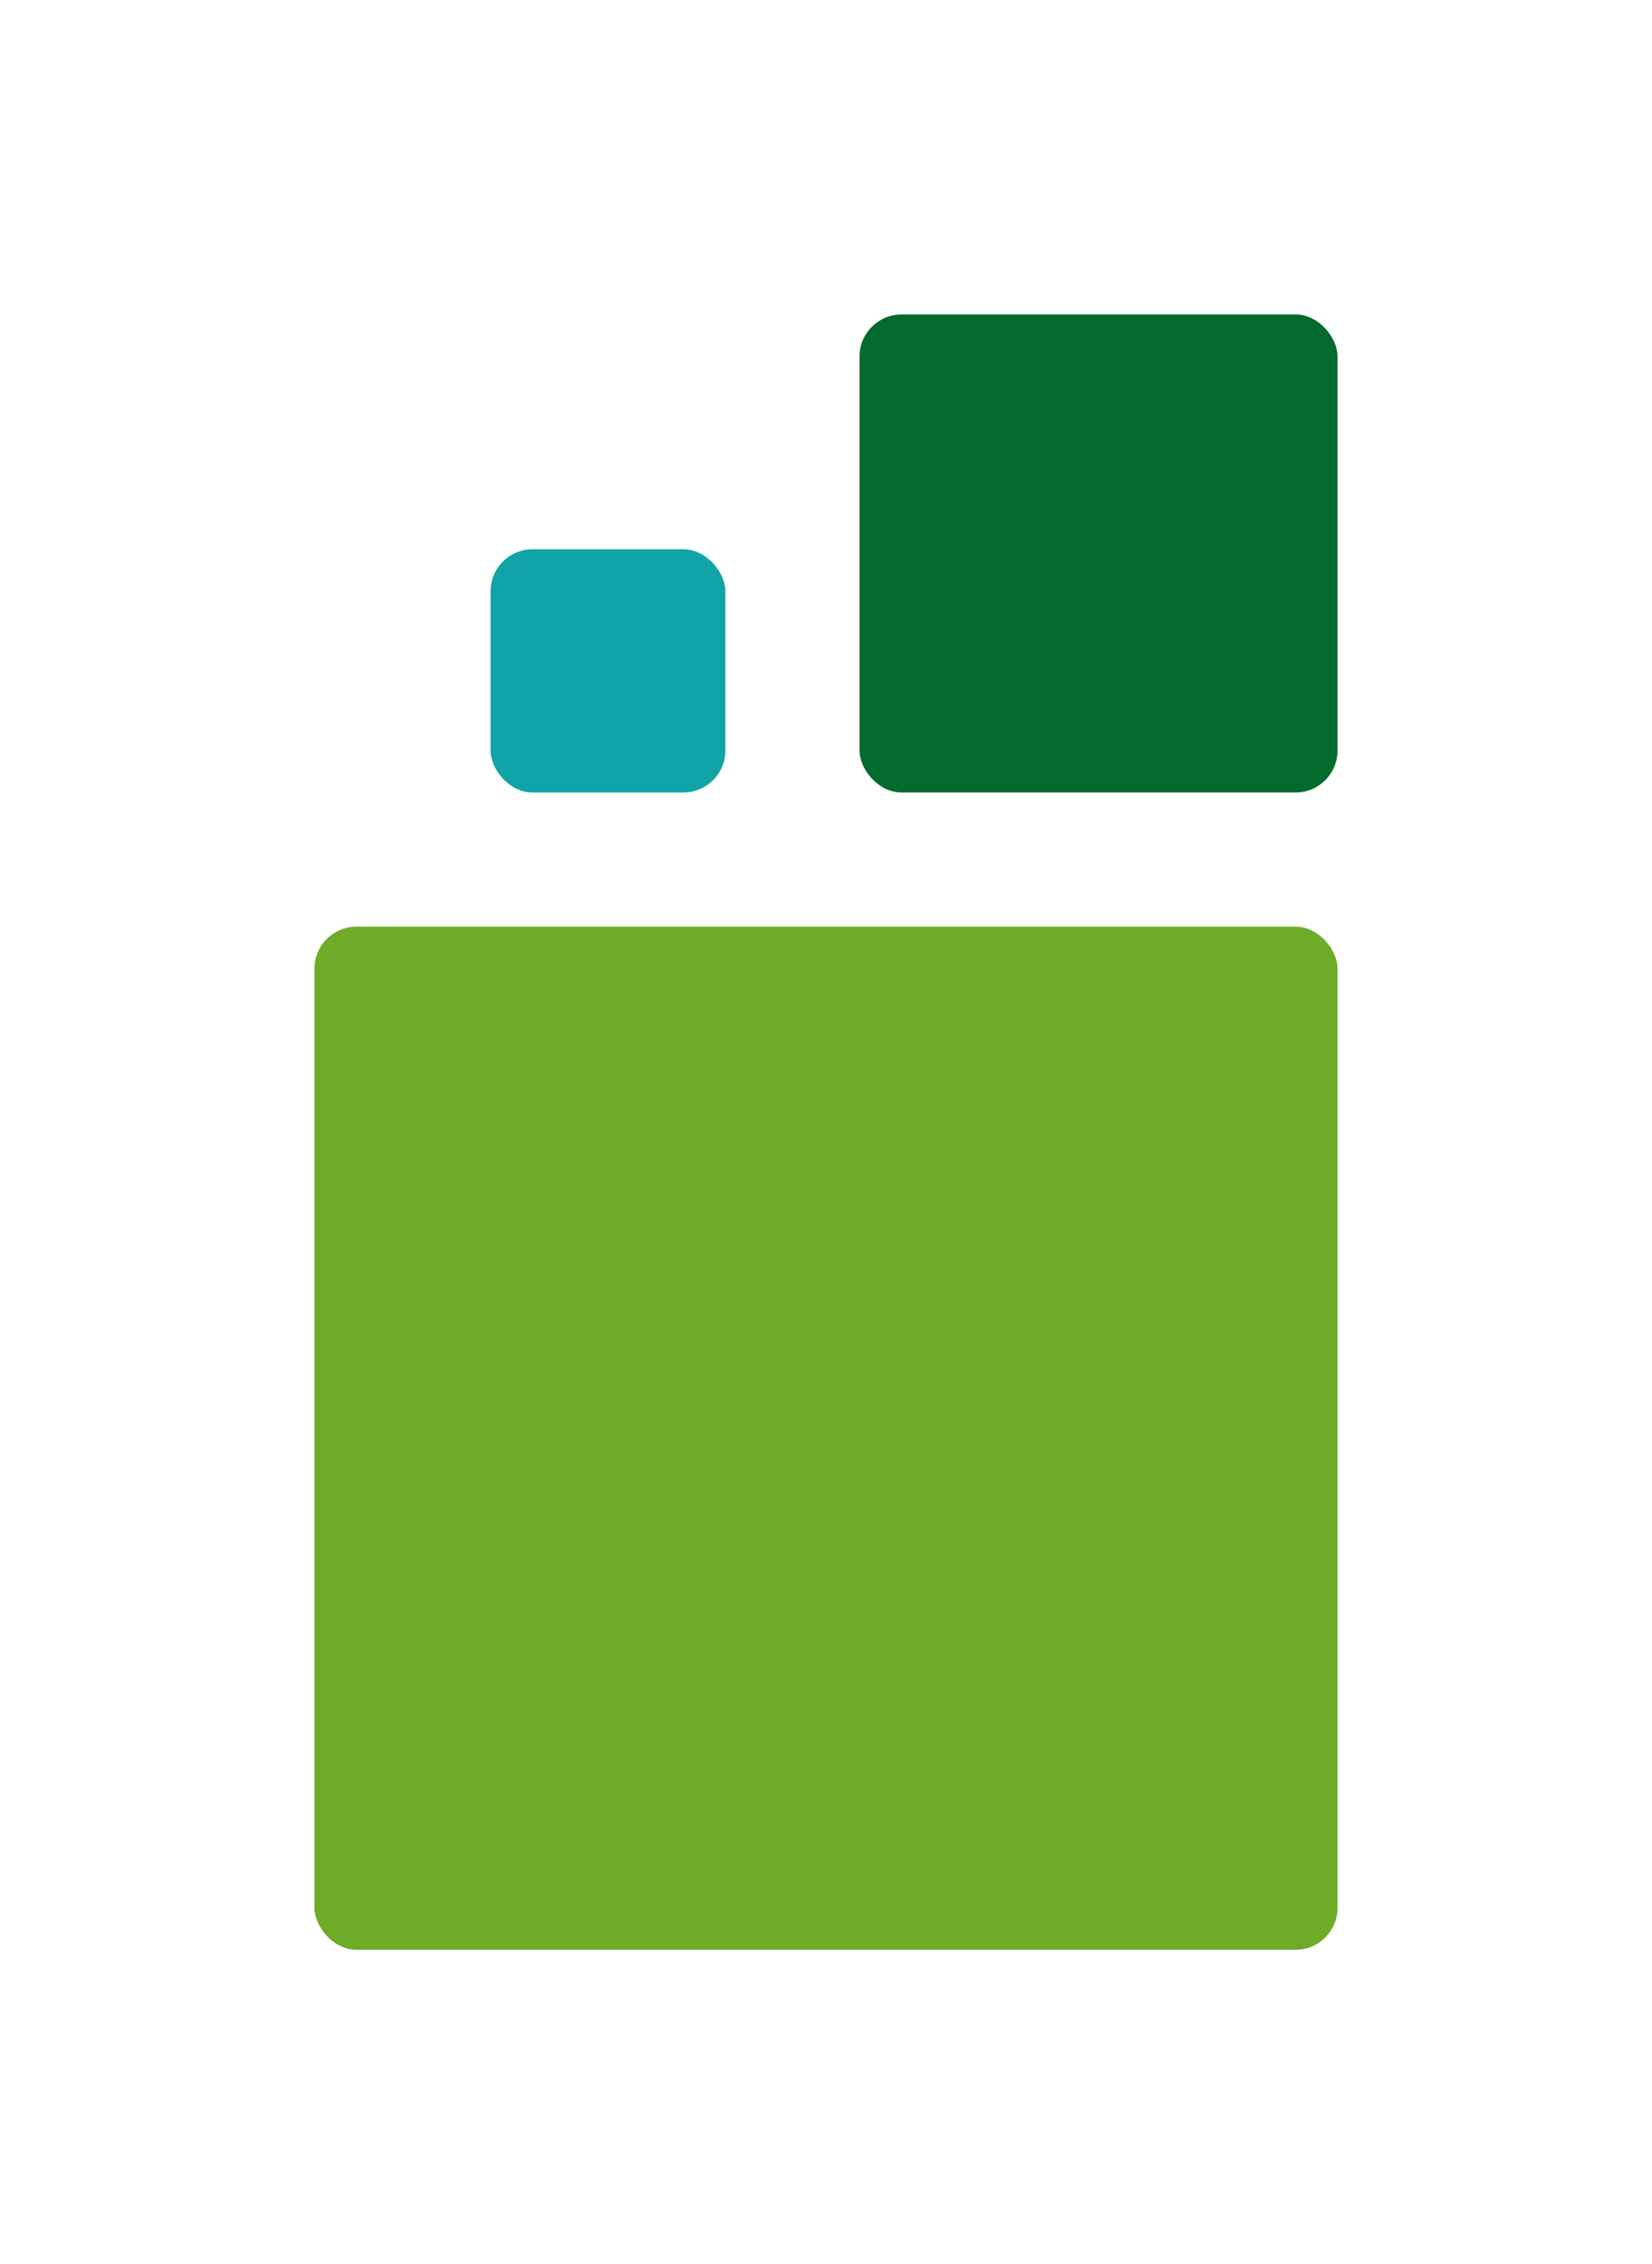 <svg xmlns="http://www.w3.org/2000/svg" xmlns:xlink="http://www.w3.org/1999/xlink" width="197" height="270" viewBox="0 0 197 270">
  <defs>
    <filter id="Rectangle_2743" x="0" y="73" width="197" height="197" filterUnits="userSpaceOnUse">
      <feOffset input="SourceAlpha"/>
      <feGaussianBlur stdDeviation="12.5" result="blur"/>
      <feFlood flood-opacity="0.059"/>
      <feComposite operator="in" in2="blur"/>
      <feComposite in="SourceGraphic"/>
    </filter>
    <filter id="Rectangle_2744" x="65" y="0" width="132" height="132" filterUnits="userSpaceOnUse">
      <feOffset input="SourceAlpha"/>
      <feGaussianBlur stdDeviation="12.5" result="blur-2"/>
      <feFlood flood-opacity="0.059"/>
      <feComposite operator="in" in2="blur-2"/>
      <feComposite in="SourceGraphic"/>
    </filter>
    <filter id="Rectangle_2745" x="21" y="28" width="103" height="104" filterUnits="userSpaceOnUse">
      <feOffset input="SourceAlpha"/>
      <feGaussianBlur stdDeviation="12.5" result="blur-3"/>
      <feFlood flood-opacity="0.059"/>
      <feComposite operator="in" in2="blur-3"/>
      <feComposite in="SourceGraphic"/>
    </filter>
  </defs>
  <g id="Group_3040" data-name="Group 3040" transform="translate(-792.5 -230.5)">
    <g transform="matrix(1, 0, 0, 1, 792.5, 230.5)" filter="url(#Rectangle_2743)">
      <rect id="Rectangle_2743-2" data-name="Rectangle 2743" width="122" height="122" rx="5" transform="translate(37.5 110.5)" fill="#6eab28"/>
    </g>
    <g transform="matrix(1, 0, 0, 1, 792.5, 230.5)" filter="url(#Rectangle_2744)">
      <rect id="Rectangle_2744-2" data-name="Rectangle 2744" width="57" height="57" rx="5" transform="translate(102.5 37.5)" fill="#006b2d"/>
    </g>
    <g transform="matrix(1, 0, 0, 1, 792.5, 230.5)" filter="url(#Rectangle_2745)">
      <rect id="Rectangle_2745-2" data-name="Rectangle 2745" width="28" height="29" rx="5" transform="translate(58.5 65.5)" fill="#10a4a9"/>
    </g>
  </g>
</svg>
